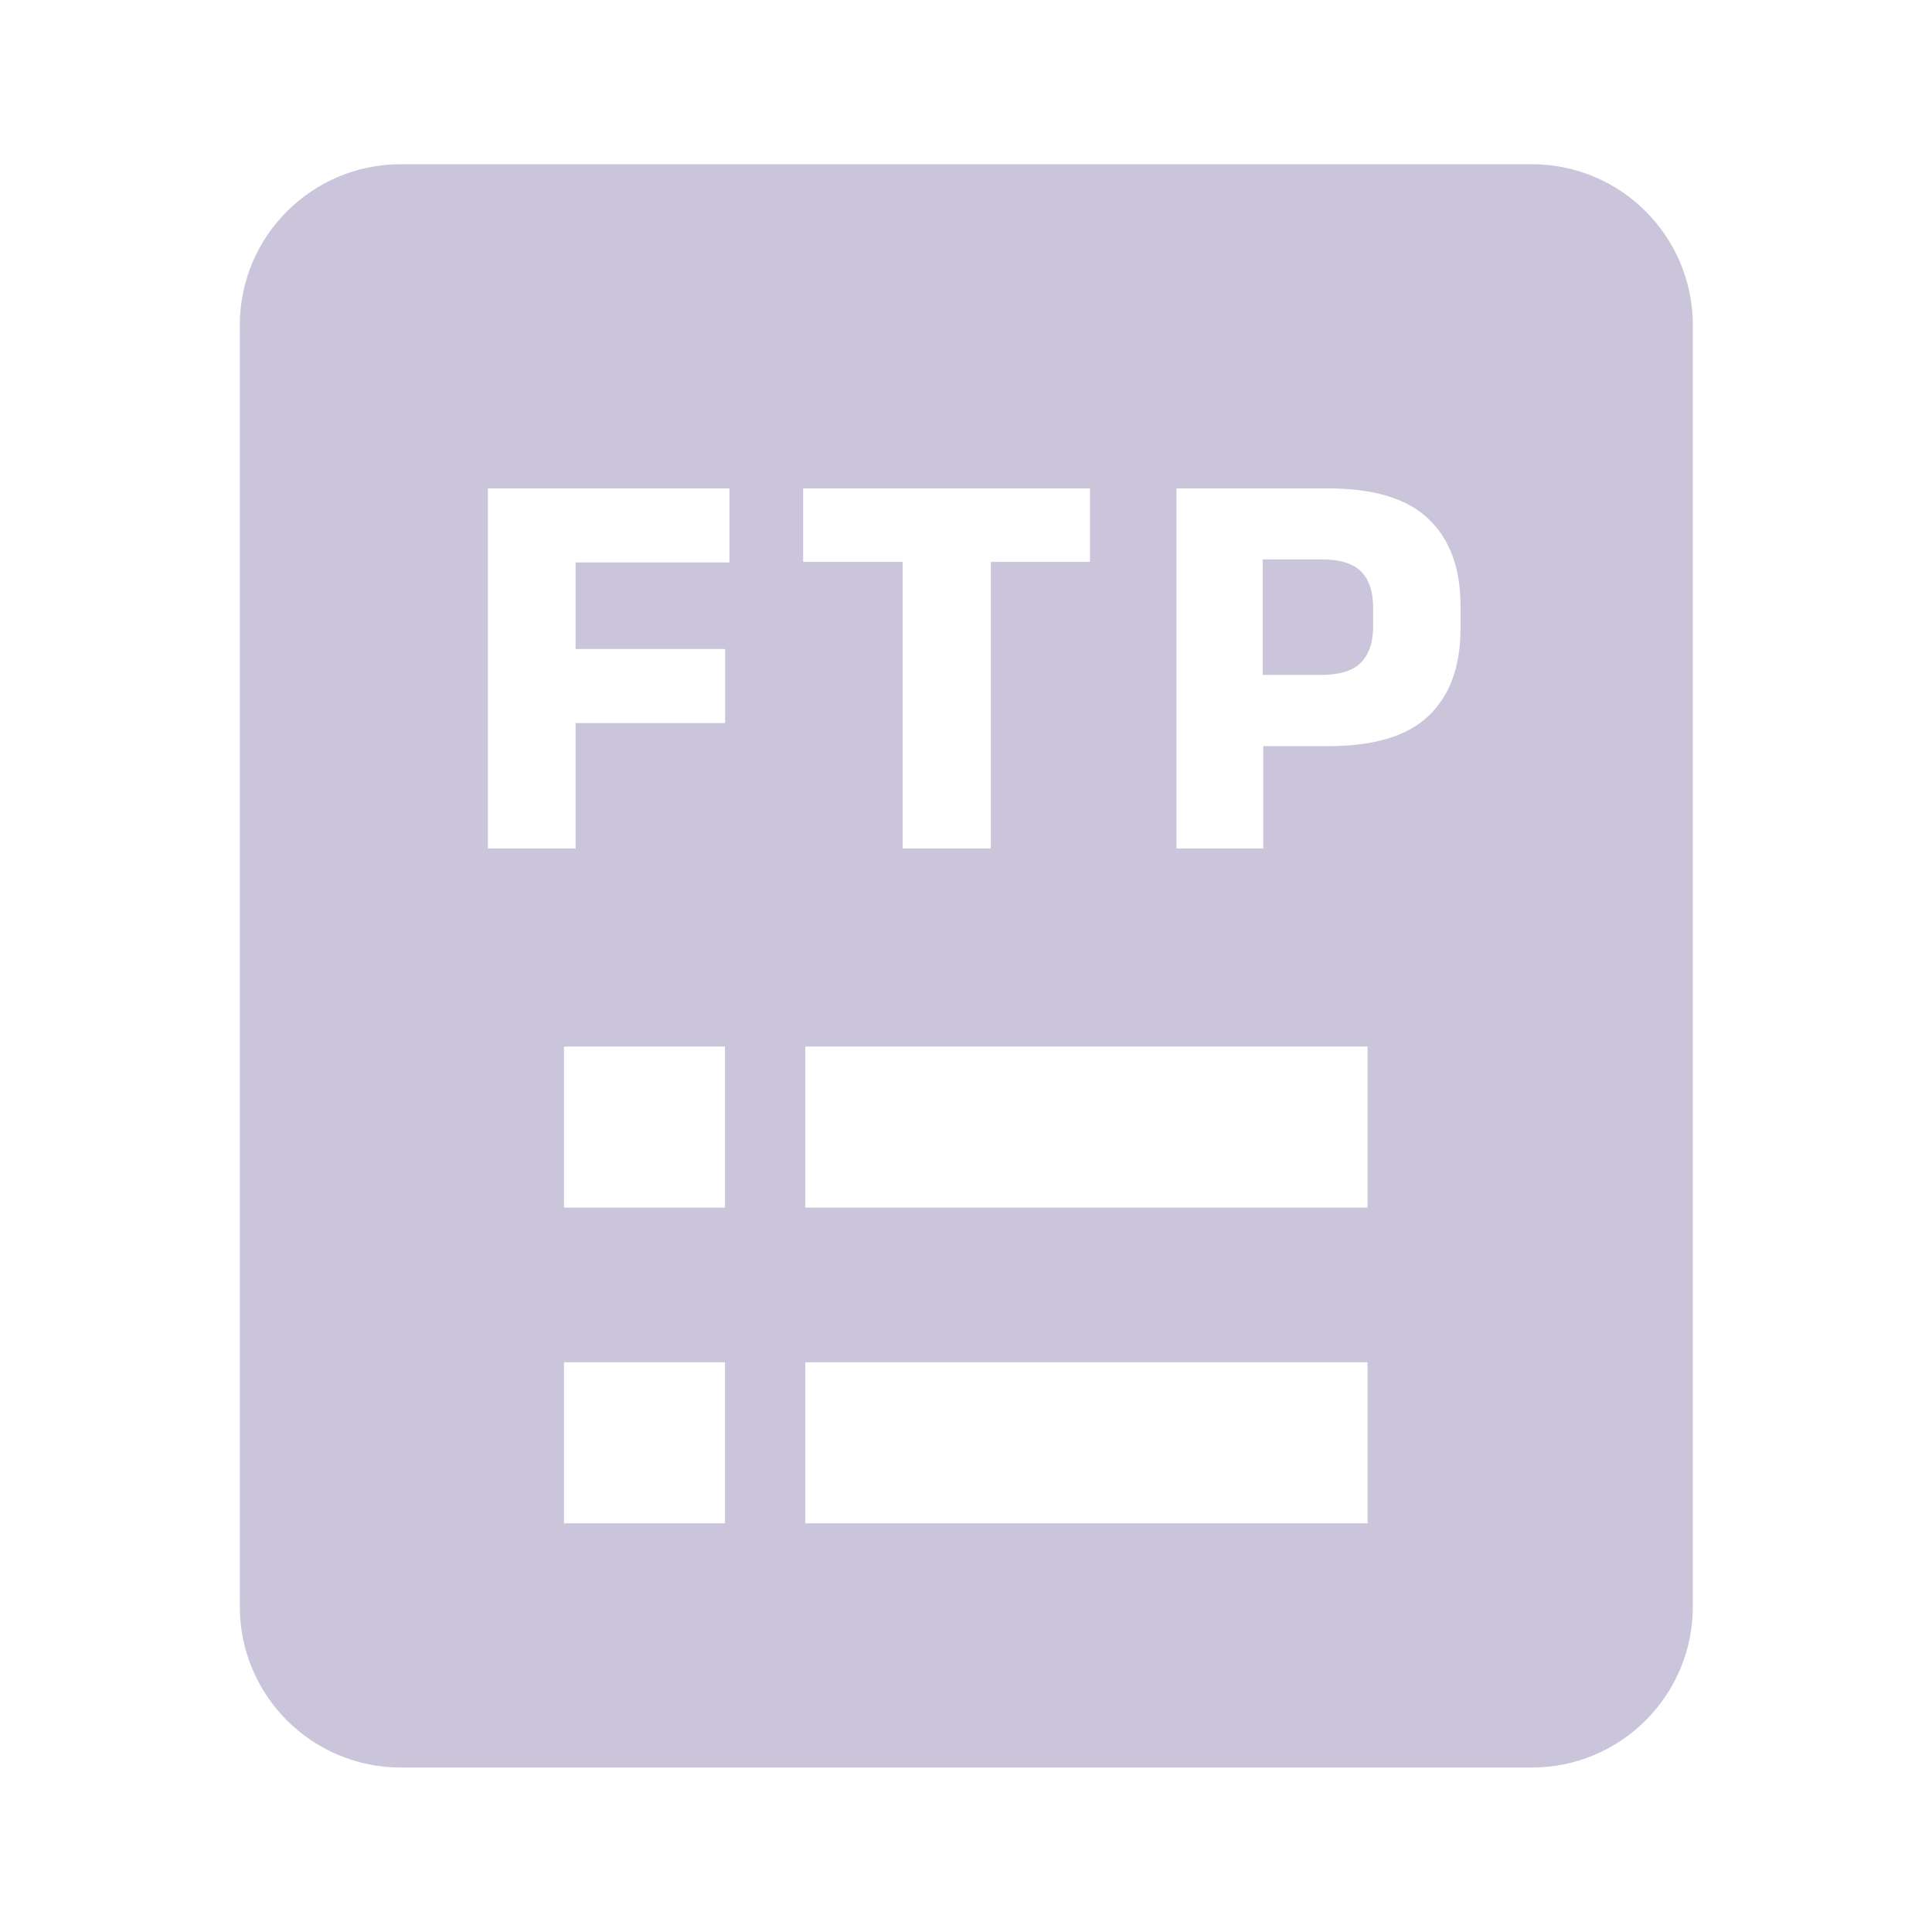 <?xml version="1.0" encoding="utf-8"?>
<svg viewBox="0 0 24 24" fill="none" xmlns="http://www.w3.org/2000/svg">
  <g id="FtpList" transform="matrix(1, 0, 0, 1, 0, 0)">
    <g id="Subtract">
      <path d="M15.686 8.384H16.411C16.639 8.384 16.804 8.334 16.904 8.233C17.007 8.131 17.058 7.978 17.058 7.775V7.558C17.058 7.353 17.008 7.2 16.908 7.099C16.807 6.999 16.643 6.949 16.414 6.949H15.686V8.384Z" style="fill: rgb(202, 197, 218);"/>
      <path fill-rule="evenodd" clip-rule="evenodd" d="M4.979 2.04C3.874 2.04 2.979 2.935 2.979 4.04V19.957C2.979 21.062 3.874 21.957 4.979 21.957H19.029C20.133 21.957 21.029 21.062 21.029 19.957V4.04C21.029 2.935 20.133 2.04 19.029 2.04H4.979ZM6.061 10.54V6.067H9.061V6.987H7.15V8.062H9.008V8.982H7.15V10.54H6.061ZM11.213 10.54V6.98H9.977V6.067H13.54V6.98H12.308V10.54H11.213ZM15.693 9.269V10.54H14.615V6.067H16.495C17.064 6.067 17.481 6.193 17.744 6.445C18.01 6.697 18.143 7.057 18.143 7.526V7.81C18.143 8.281 18.01 8.643 17.744 8.895C17.481 9.145 17.065 9.269 16.498 9.269H15.693ZM7.006 13.001H9.006V15.001H7.006V13.001ZM9.006 16.923H7.006V18.923H9.006V16.923ZM10.004 13.001H16.988V15.001H10.004V13.001ZM16.988 16.923H10.004V18.923H16.988V16.923Z" style="fill: rgb(202, 197, 218);"/>
    </g>
  </g>
</svg>
